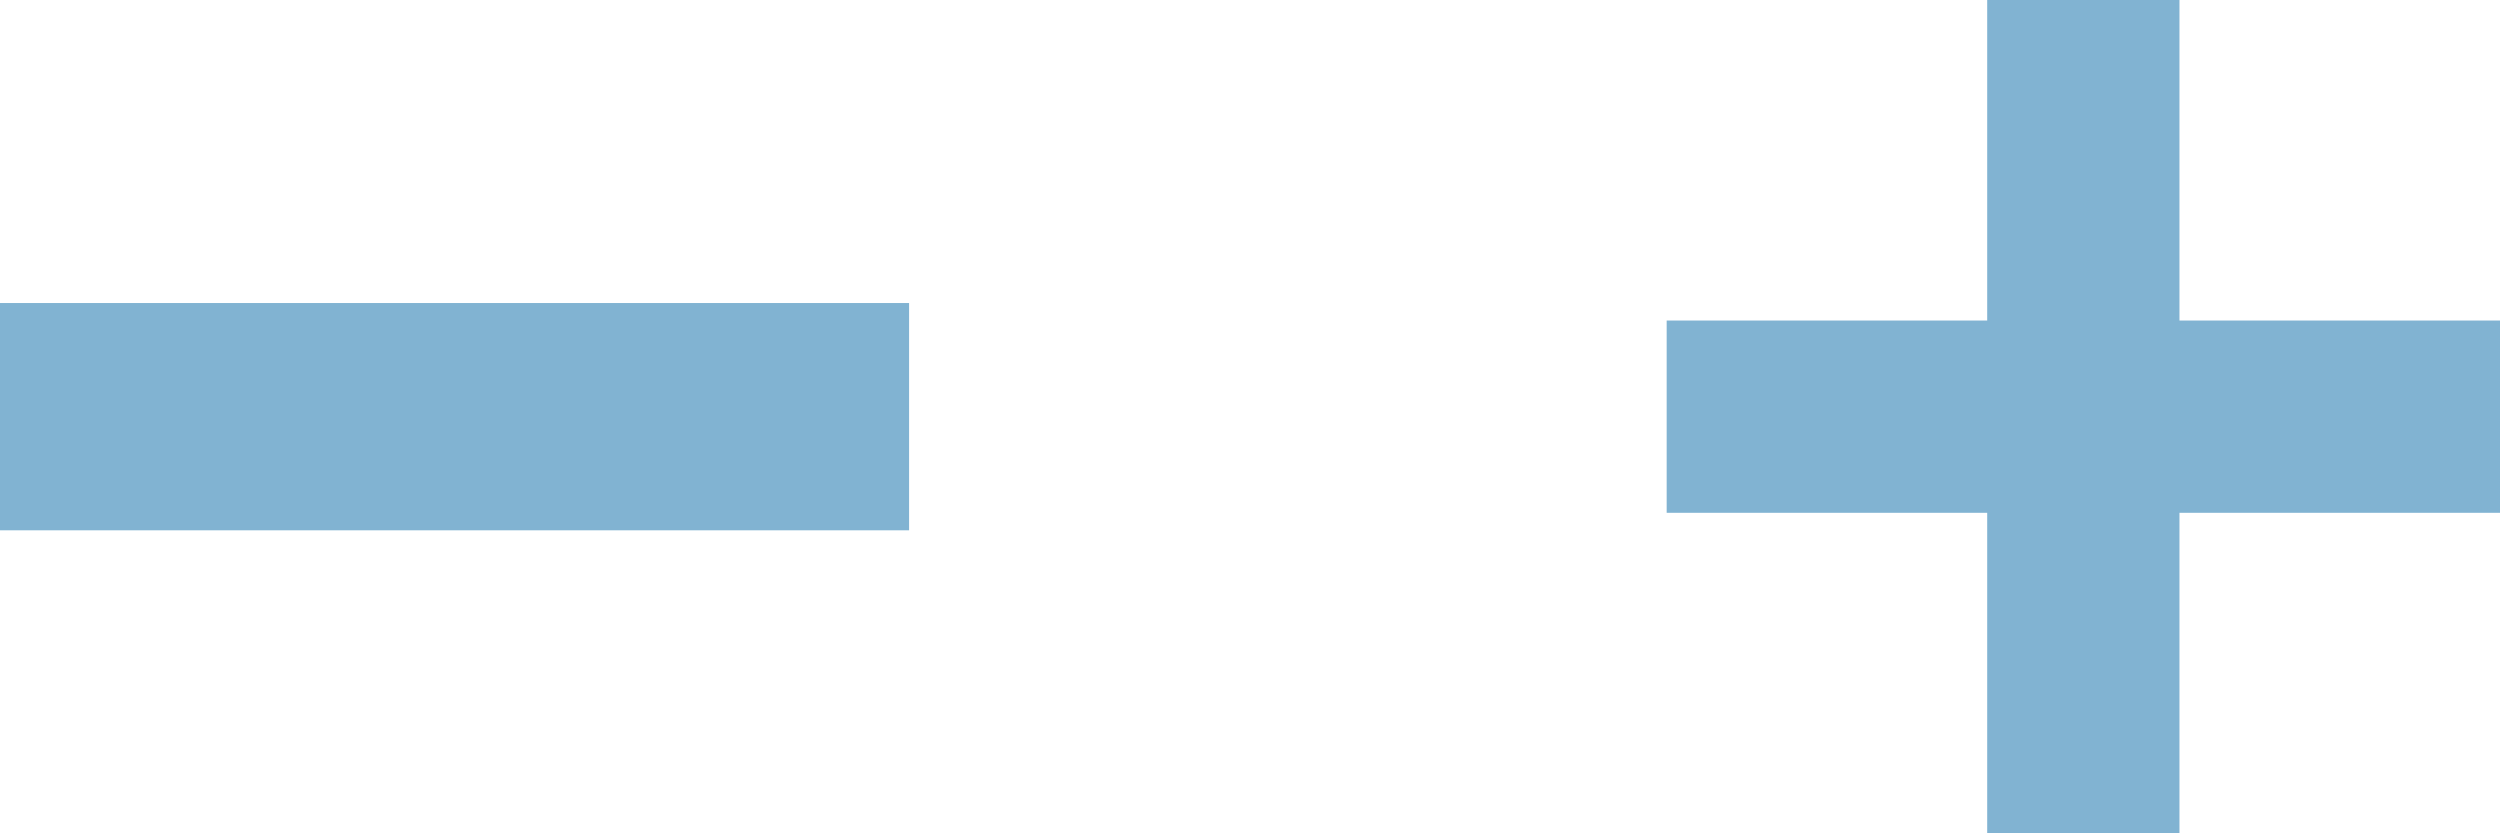 <svg width="33" height="11" viewBox="0 0 33 11" fill="none" xmlns="http://www.w3.org/2000/svg">
<rect y="4" width="12" height="3" fill="#81B3D2"/>
<path fill-rule="evenodd" clip-rule="evenodd" d="M26.231 6.769V11H28.769V6.769H33V4.231H28.769V0H26.231V4.231H22V6.769H26.231Z" fill="#81B3D2"/>
</svg>
